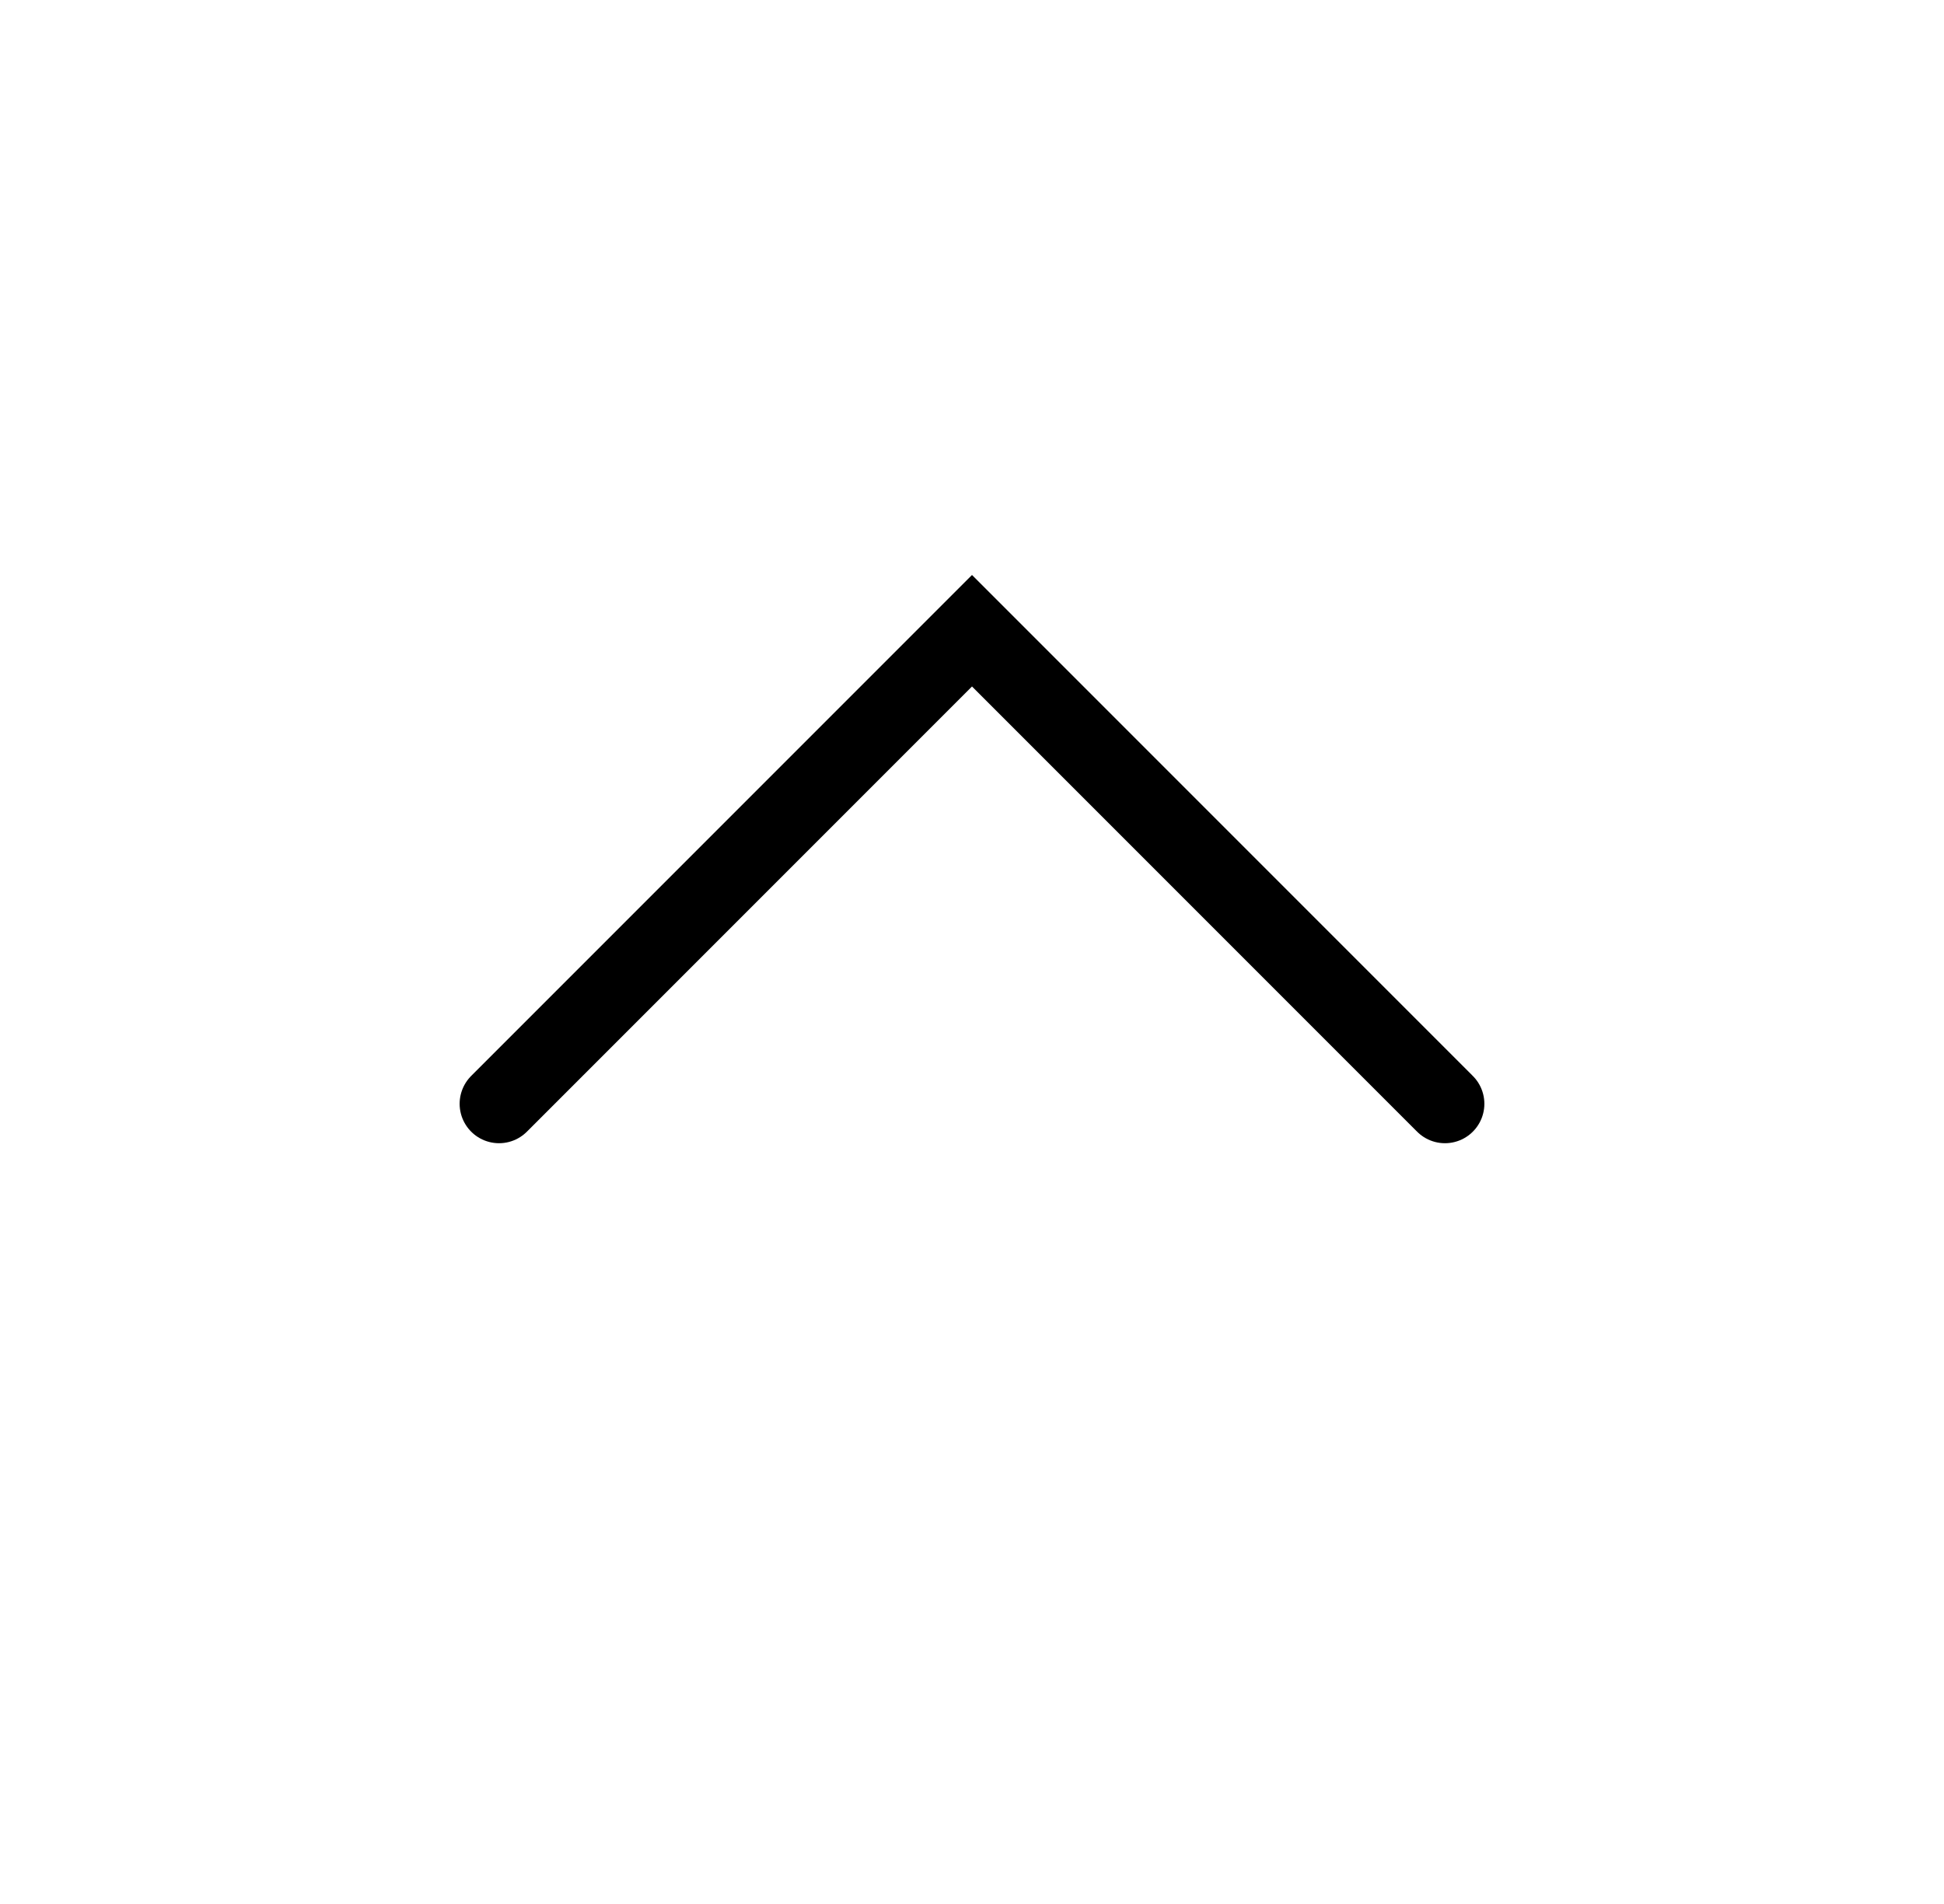<svg width="48" height="47" viewBox="0 0 48 47" fill="none" xmlns="http://www.w3.org/2000/svg">
<path d="M35.678 27.248L24 15.57L12.322 27.248" stroke="black" stroke-width="1.946" stroke-linecap="round"/>
</svg>
